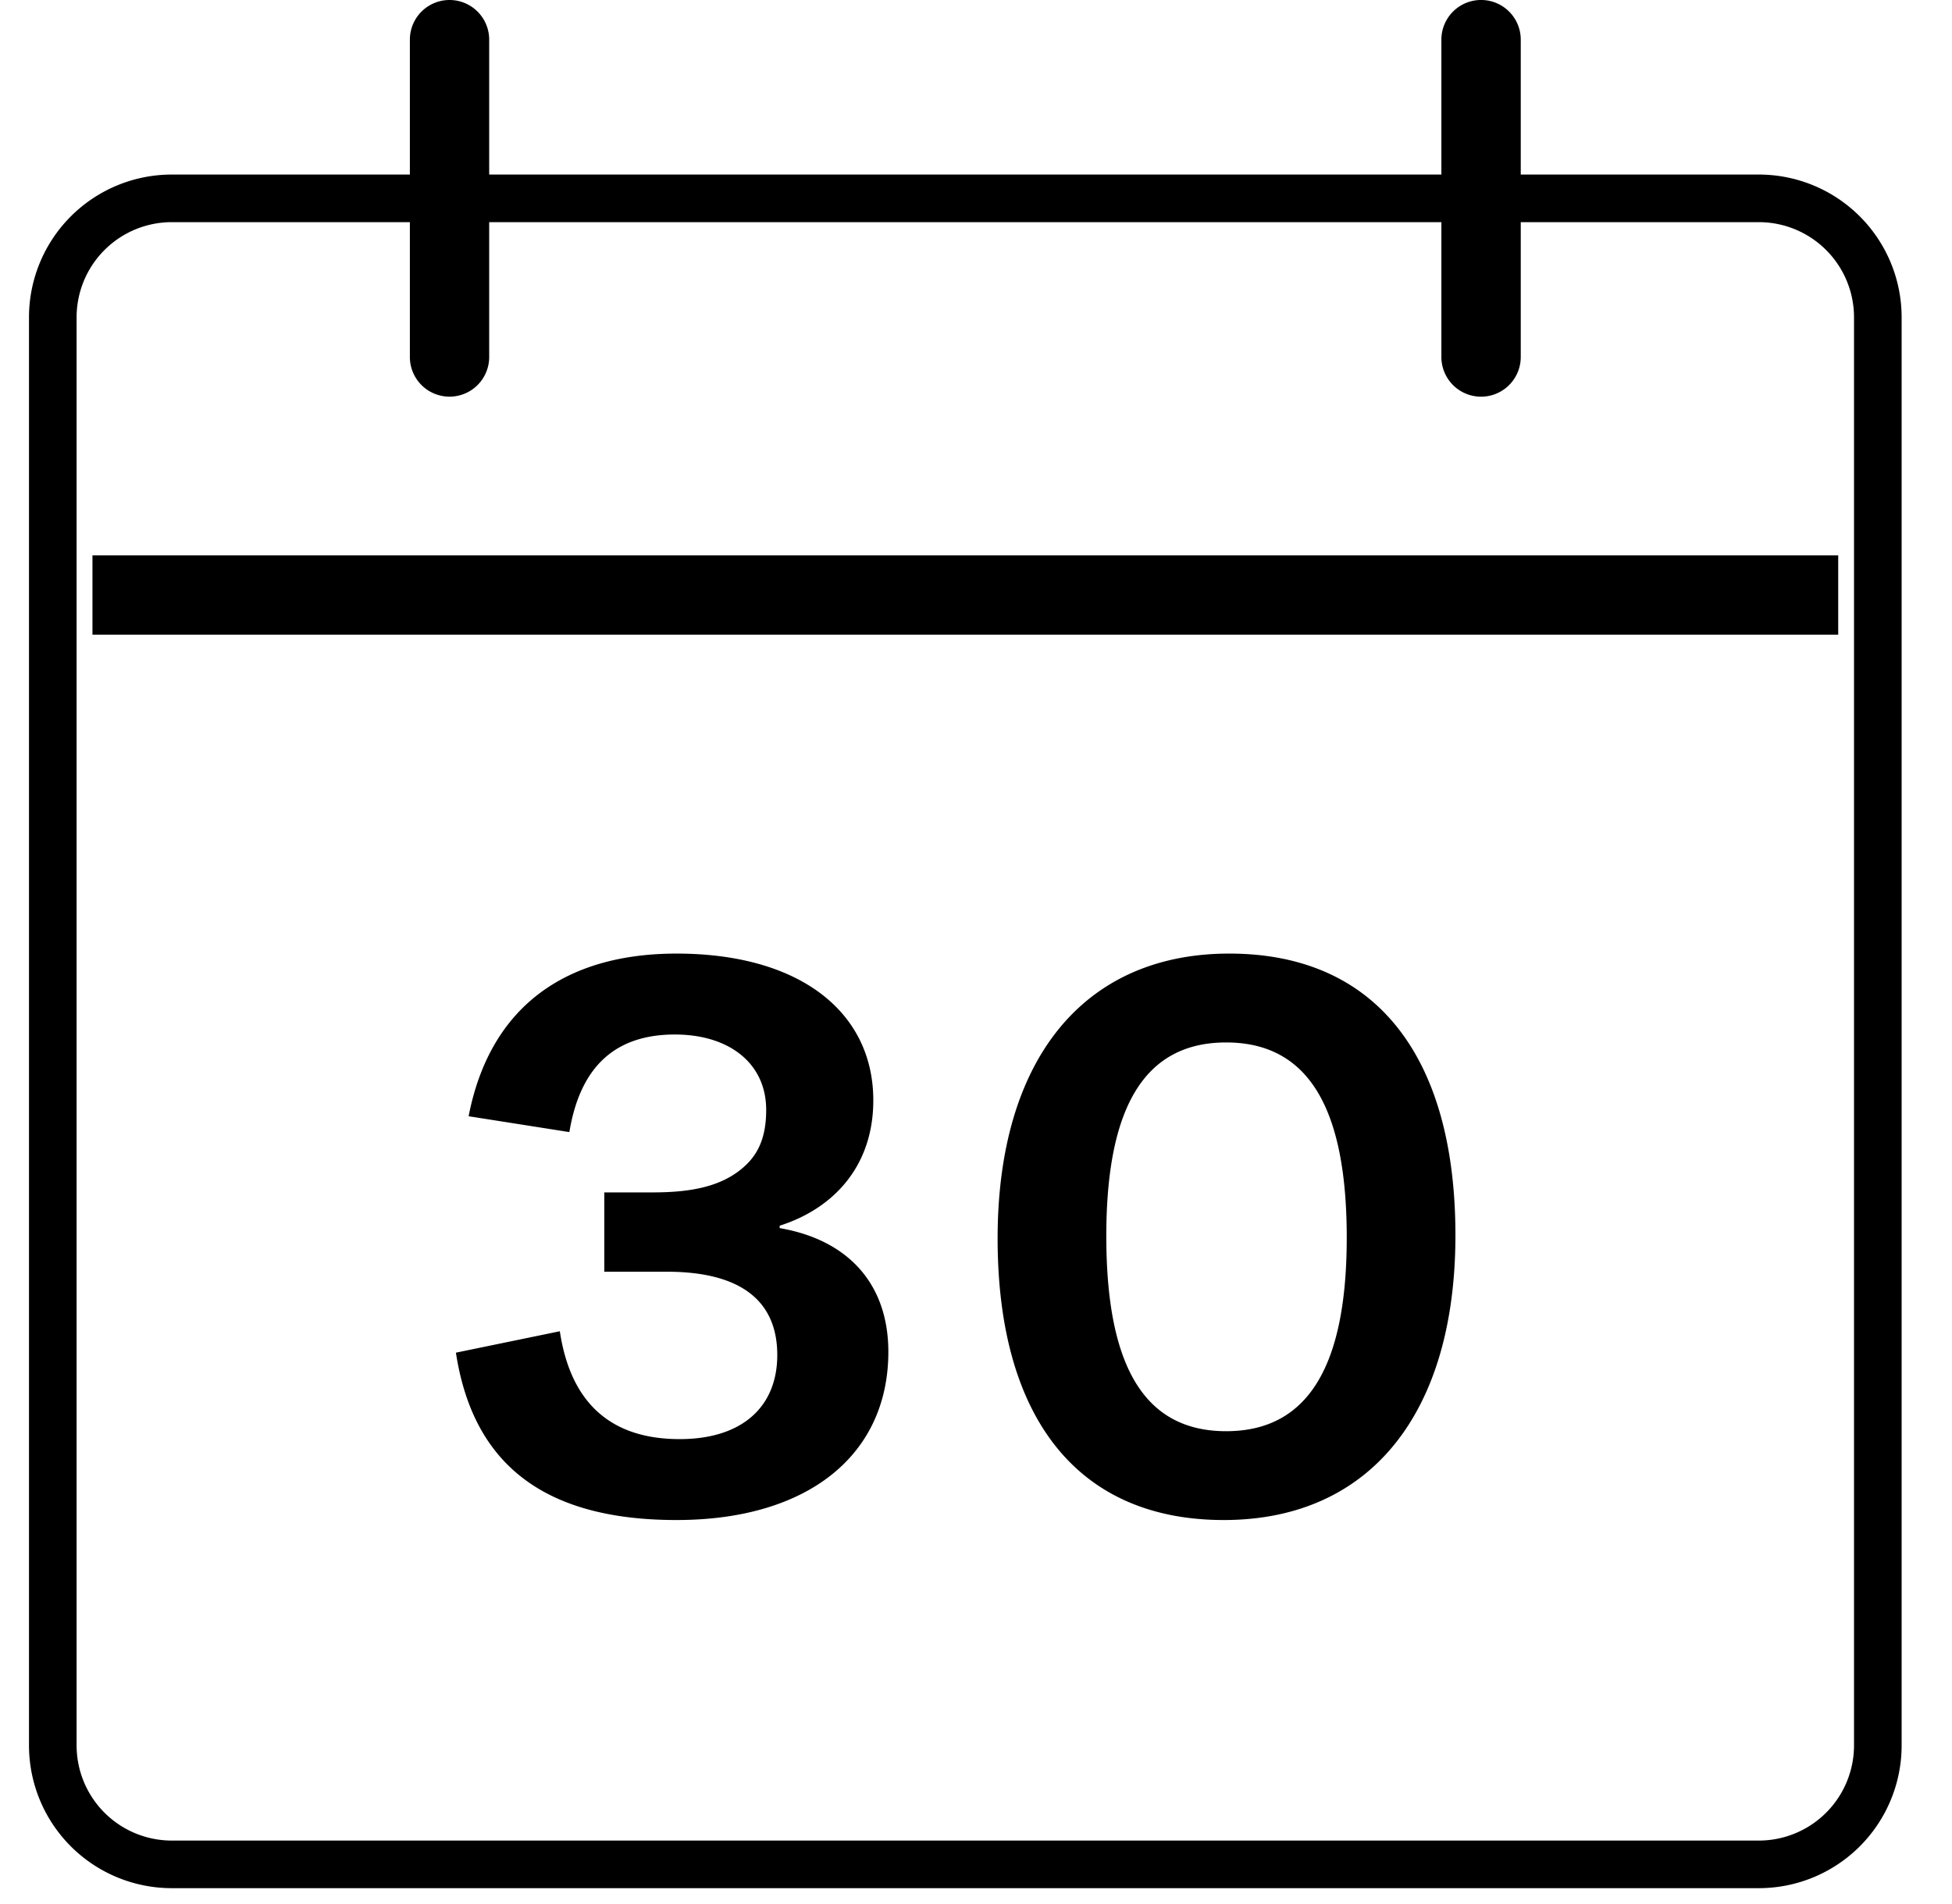 <svg width="41" height="40" fill="none" xmlns="http://www.w3.org/2000/svg"><g clip-path="url(#clip0_138_325)"><path d="M1.109 6.667a2.5 2.5 0 012.5-2.5h33.333a2.5 2.5 0 012.5 2.5v30a2.5 2.5 0 01-2.5 2.5H3.609a2.5 2.5 0 01-2.5-2.5v-30z" stroke="#000"/><path d="M9.576 28.417c.35 2.283 1.783 3.516 4.633 3.516 2.784 0 4.45-1.383 4.45-3.533 0-1.417-.833-2.35-2.283-2.6v-.05c1.15-.367 1.967-1.267 1.967-2.633 0-1.85-1.534-3.084-4.134-3.084-2.316 0-3.916 1.1-4.366 3.417l2.116.333c.234-1.416 1-2.05 2.217-2.05 1.133 0 1.917.6 1.917 1.584 0 .483-.117.85-.4 1.133-.484.483-1.184.6-1.984.6h-1.016v1.667h1.25c1.533-.017 2.383.55 2.383 1.75 0 1.083-.733 1.766-2.05 1.766-1.5 0-2.3-.816-2.517-2.266l-2.183.45zM28.287 26c0 2.65-.783 4.067-2.533 4.067s-2.517-1.417-2.517-4.1c0-2.65.767-4.067 2.517-4.067s2.533 1.417 2.533 4.1zm2.283-.05c0-3.75-1.666-5.917-4.75-5.917-3.066 0-4.866 2.234-4.866 5.984s1.666 5.916 4.75 5.916c3.066 0 4.866-2.233 4.866-5.983zM10.275.833a.833.833 0 10-1.666 0V7.5a.833.833 0 001.666 0V.833zm21.667 0a.833.833 0 00-1.667 0V7.5a.833.833 0 101.667 0V.833zm6.667 10.834H1.942v1.666H38.61v-1.666z" fill="#000"/></g><defs><clipPath id="clip0_138_325"><path fill="#fff" transform="translate(.275)" d="M0 0h40v40H0z"/></clipPath></defs></svg>